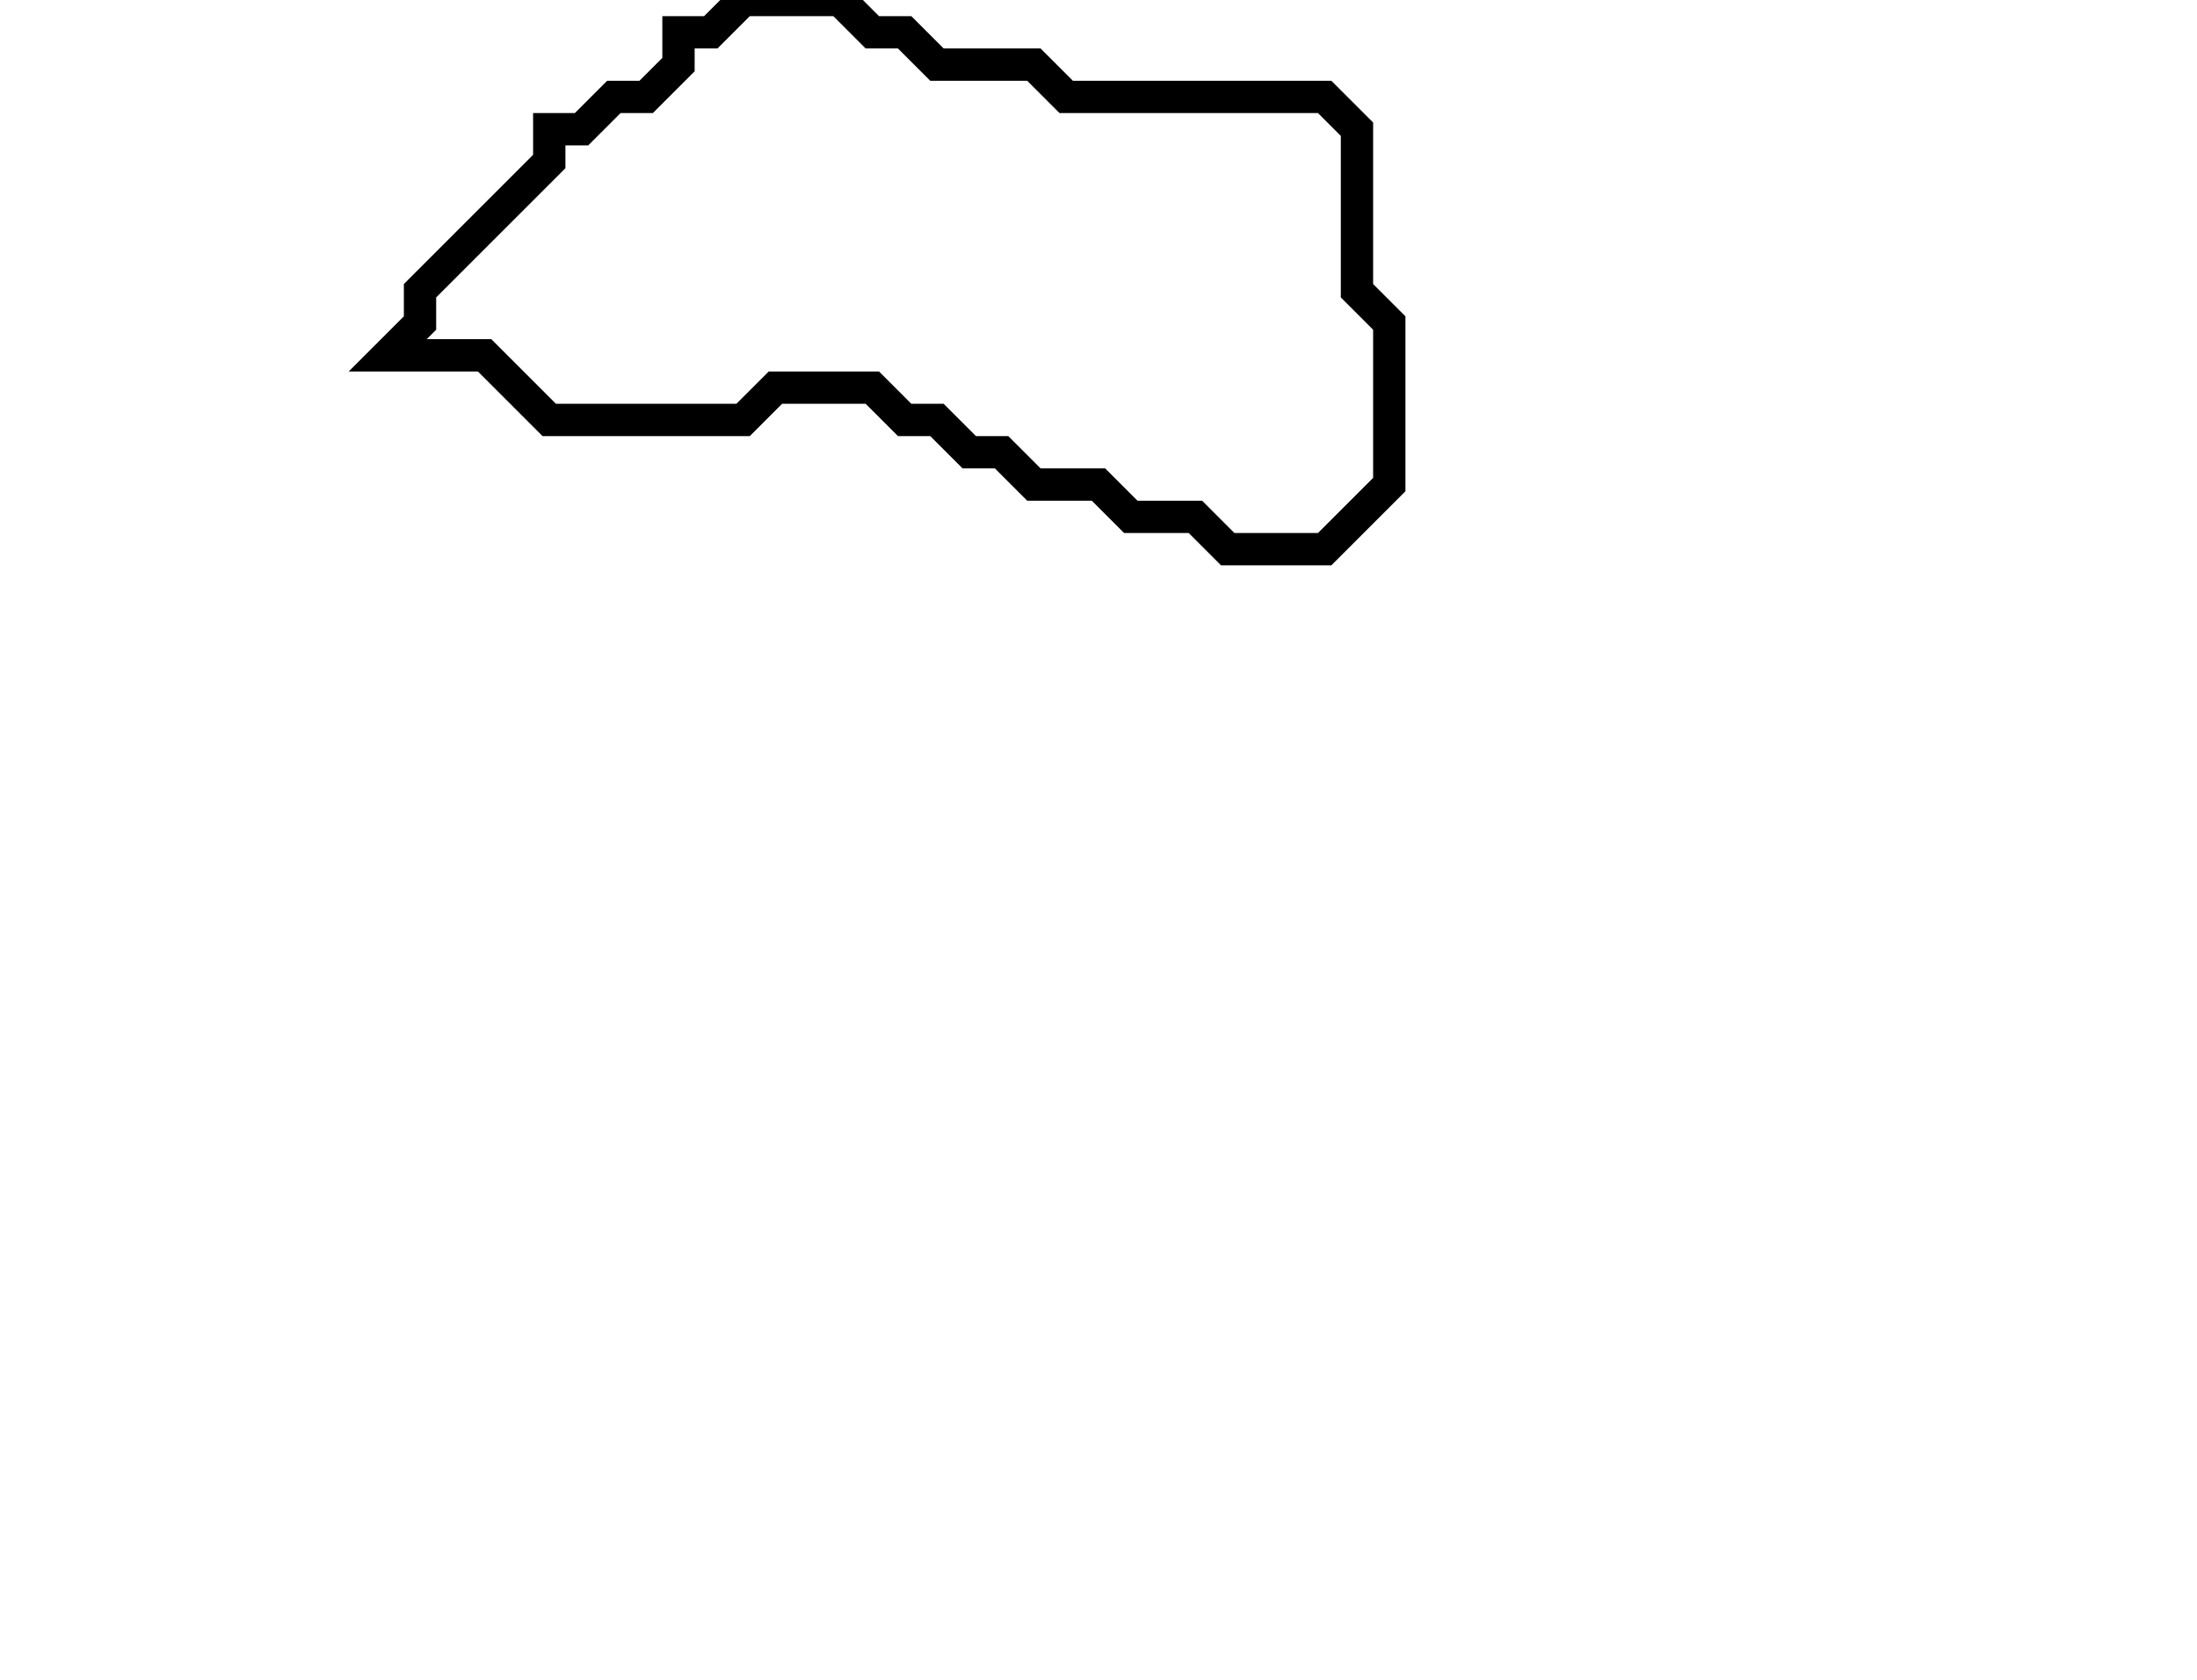 <svg xmlns="http://www.w3.org/2000/svg" width="68" height="52">
  <path d="M 23,0 L 22,1 L 21,1 L 21,2 L 20,3 L 19,3 L 18,4 L 17,4 L 17,5 L 13,9 L 13,10 L 12,11 L 15,11 L 17,13 L 23,13 L 24,12 L 27,12 L 28,13 L 29,13 L 30,14 L 31,14 L 32,15 L 34,15 L 35,16 L 37,16 L 38,17 L 41,17 L 43,15 L 43,10 L 42,9 L 42,4 L 41,3 L 33,3 L 32,2 L 29,2 L 28,1 L 27,1 L 26,0 Z" fill="none" stroke="black" stroke-width="1"/>
</svg>